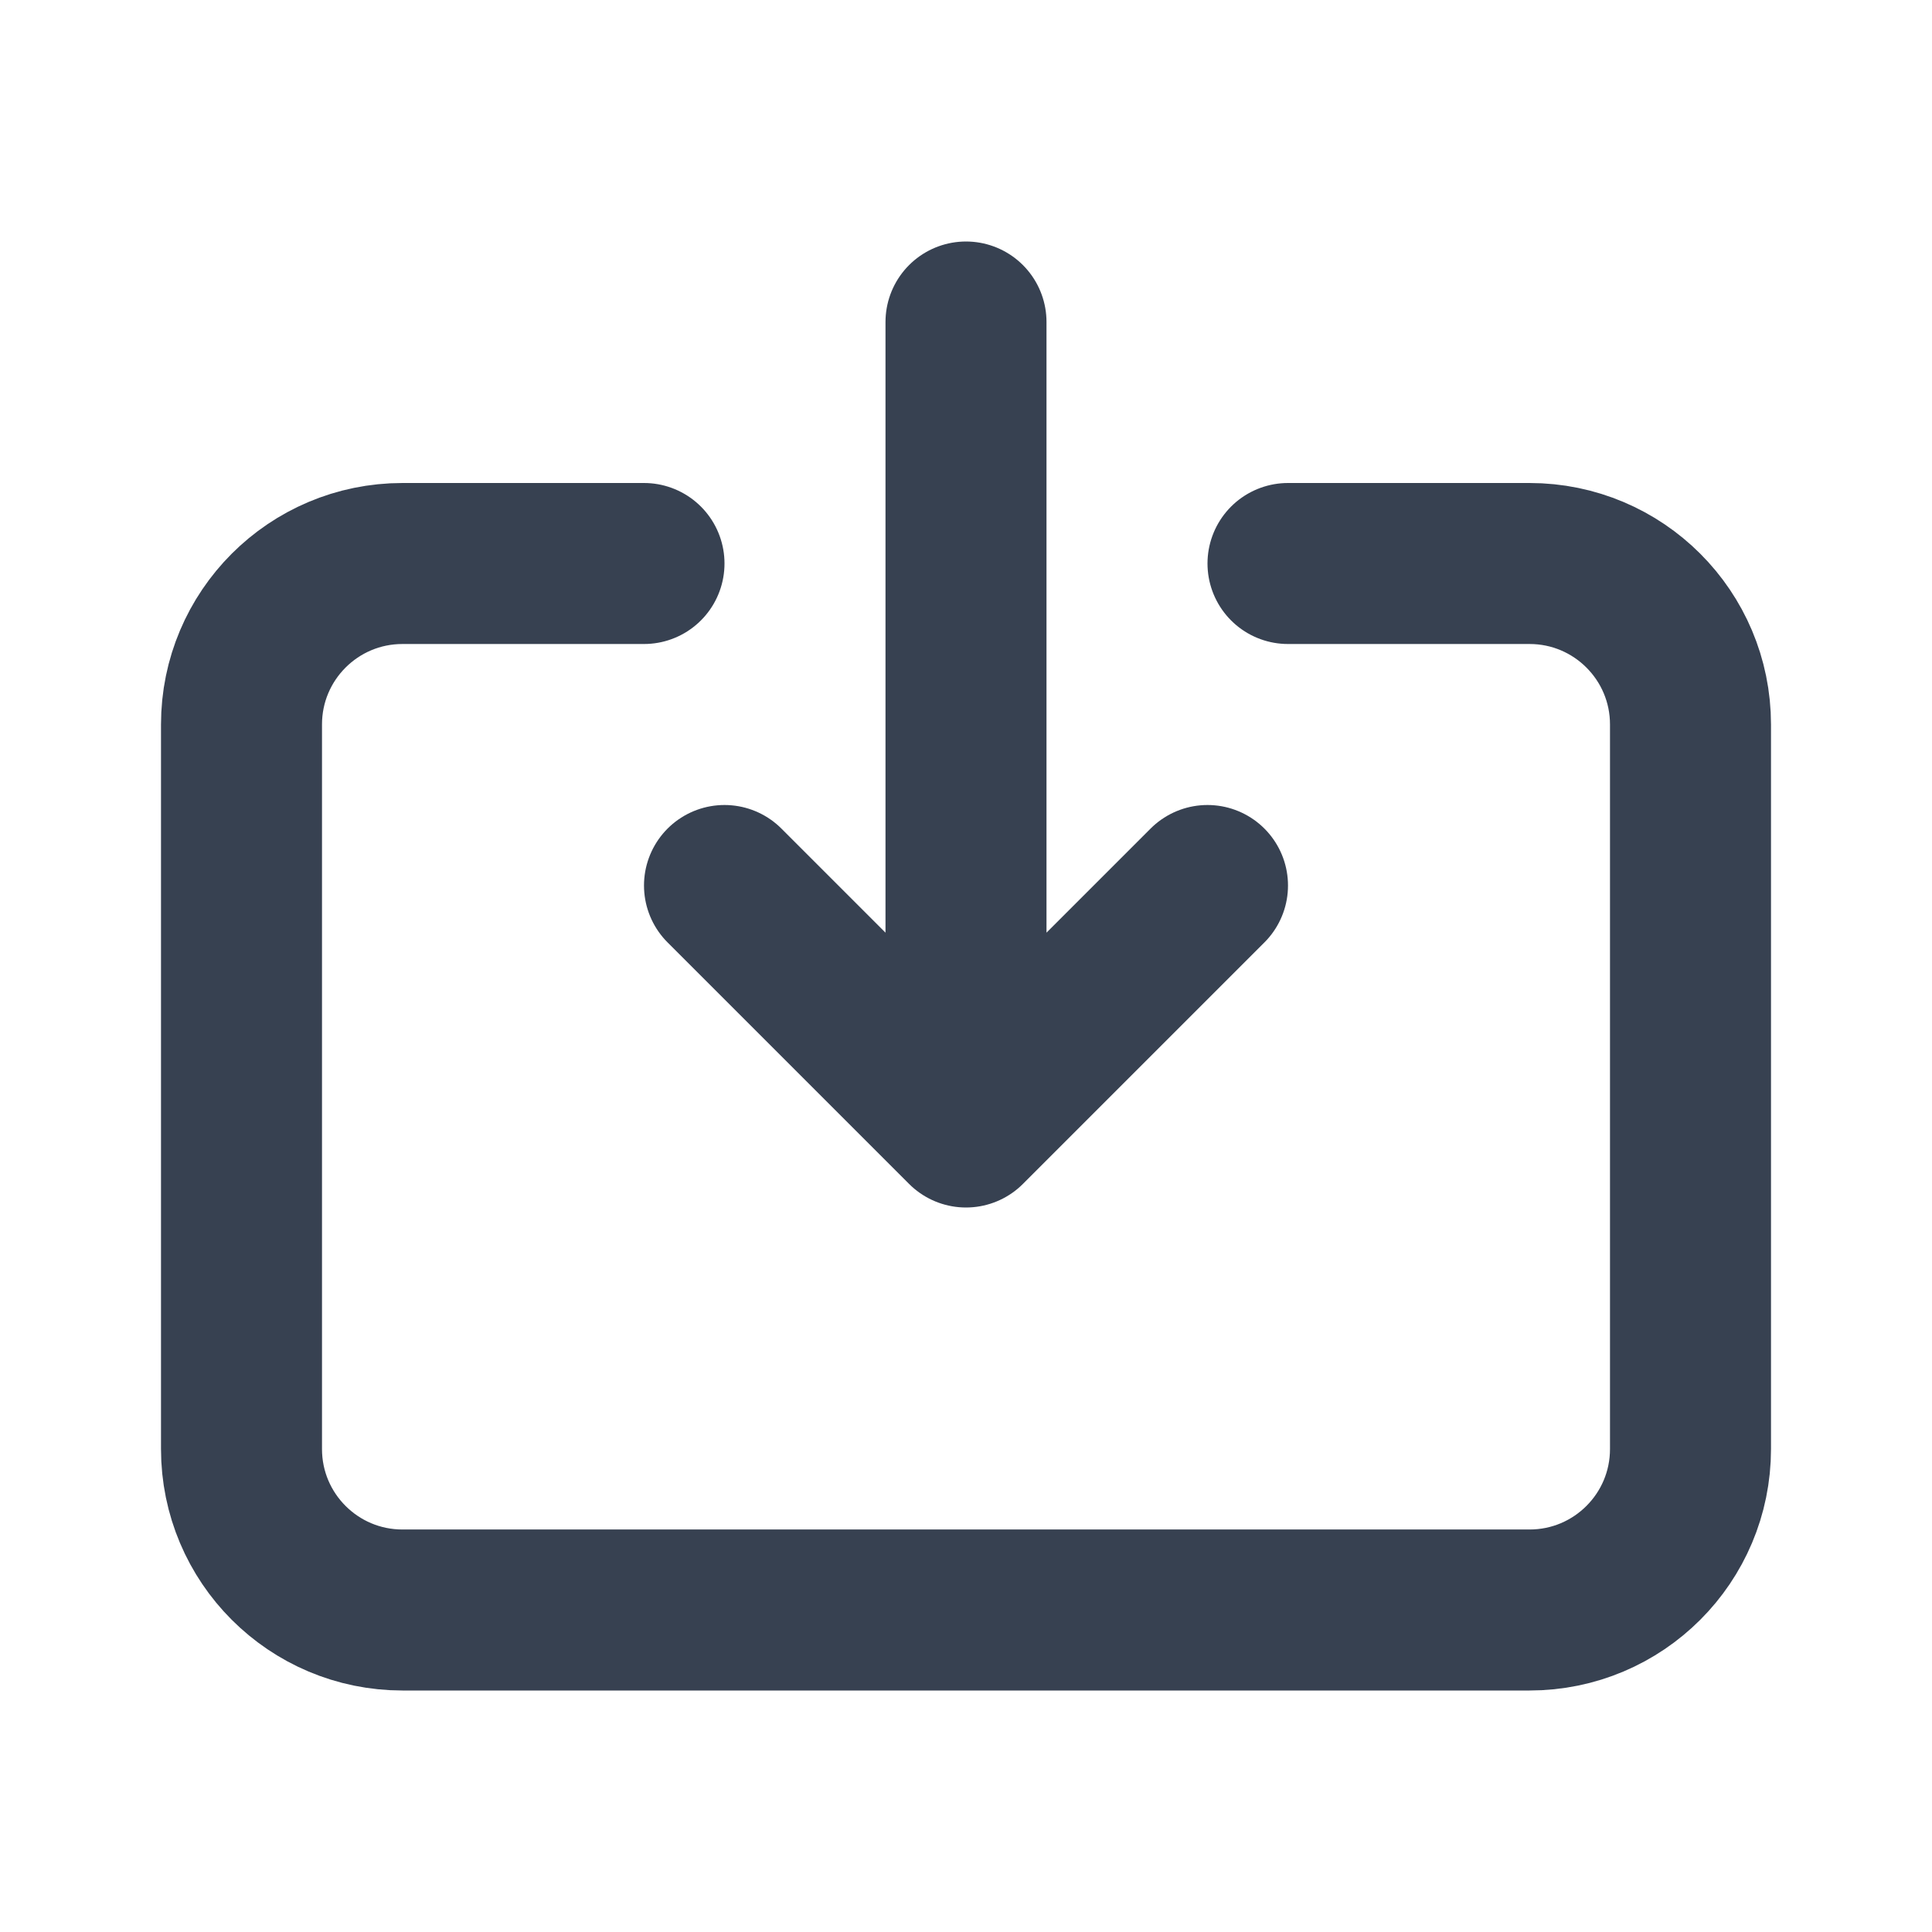 <svg fill="none" height="24" viewBox="0 0 24 24" width="24" xmlns="http://www.w3.org/2000/svg"><path d="m8 7h-3c-1.105 0-2 .895-2 2v9c0 1.105.895 2 2 2h14c1.105 0 2-.895 2-2v-9c0-1.105-.895-2-2-2h-3m-1 4-3 3m0 0-3-3m3 3v-10" stroke="#374151" stroke-linecap="round" stroke-linejoin="round" stroke-width="2"/></svg>